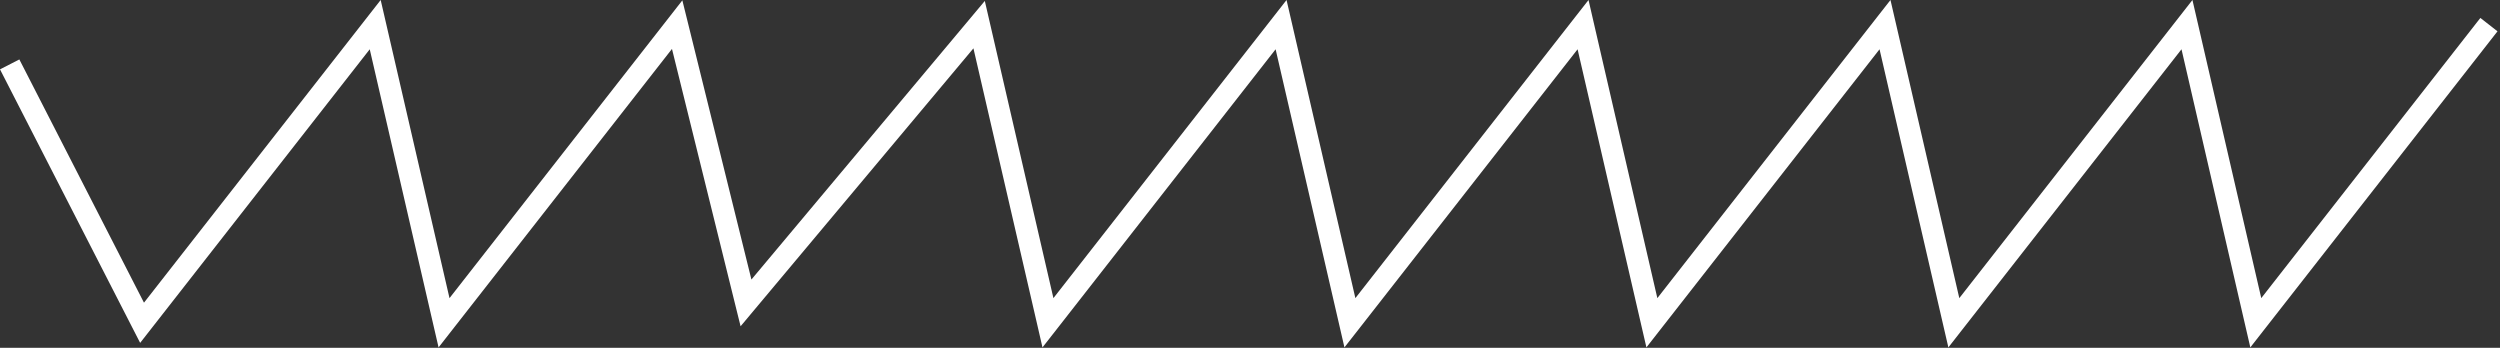 <svg width="115" height="16" viewBox="0 0 115 16" fill="none" xmlns="http://www.w3.org/2000/svg">
<rect x="0" y="0" width="115" height="16" fill="#333333" stroke="none"/>
<path fill-rule="evenodd" clip-rule="evenodd" d="M17.747 1.021L17.511 0L16.866 0.825L6.623 13.923L0.89 2.734L0 3.19L6.09 15.076L6.447 15.772L6.929 15.156L17.008 2.267L19.938 14.96L20.174 15.981L20.819 15.156L30.911 2.25L33.83 14.053L34.067 15.009L34.699 14.254L44.778 2.224L47.719 14.96L47.954 15.981L48.6 15.156L58.678 2.267L61.609 14.96L61.844 15.981L62.49 15.156L72.569 2.267L75.499 14.96L75.735 15.981L76.38 15.156L86.459 2.267L89.389 14.96L89.625 15.981L90.27 15.156L100.349 2.267L103.279 14.96L103.515 15.981L104.16 15.156L114.885 1.441L114.097 0.825L104.018 13.714L101.088 1.021L100.852 0L100.207 0.825L90.128 13.714L87.198 1.021L86.962 0L86.316 0.825L76.238 13.714L73.307 1.021L73.072 0L72.426 0.825L62.347 13.714L59.417 1.021L59.181 0L58.536 0.825L48.457 13.714L45.527 1.021L45.301 0.043L44.657 0.812L34.565 12.858L31.635 1.013L31.388 0.016L30.756 0.825L20.677 13.714L17.747 1.021Z" fill="white"/>
</svg>
